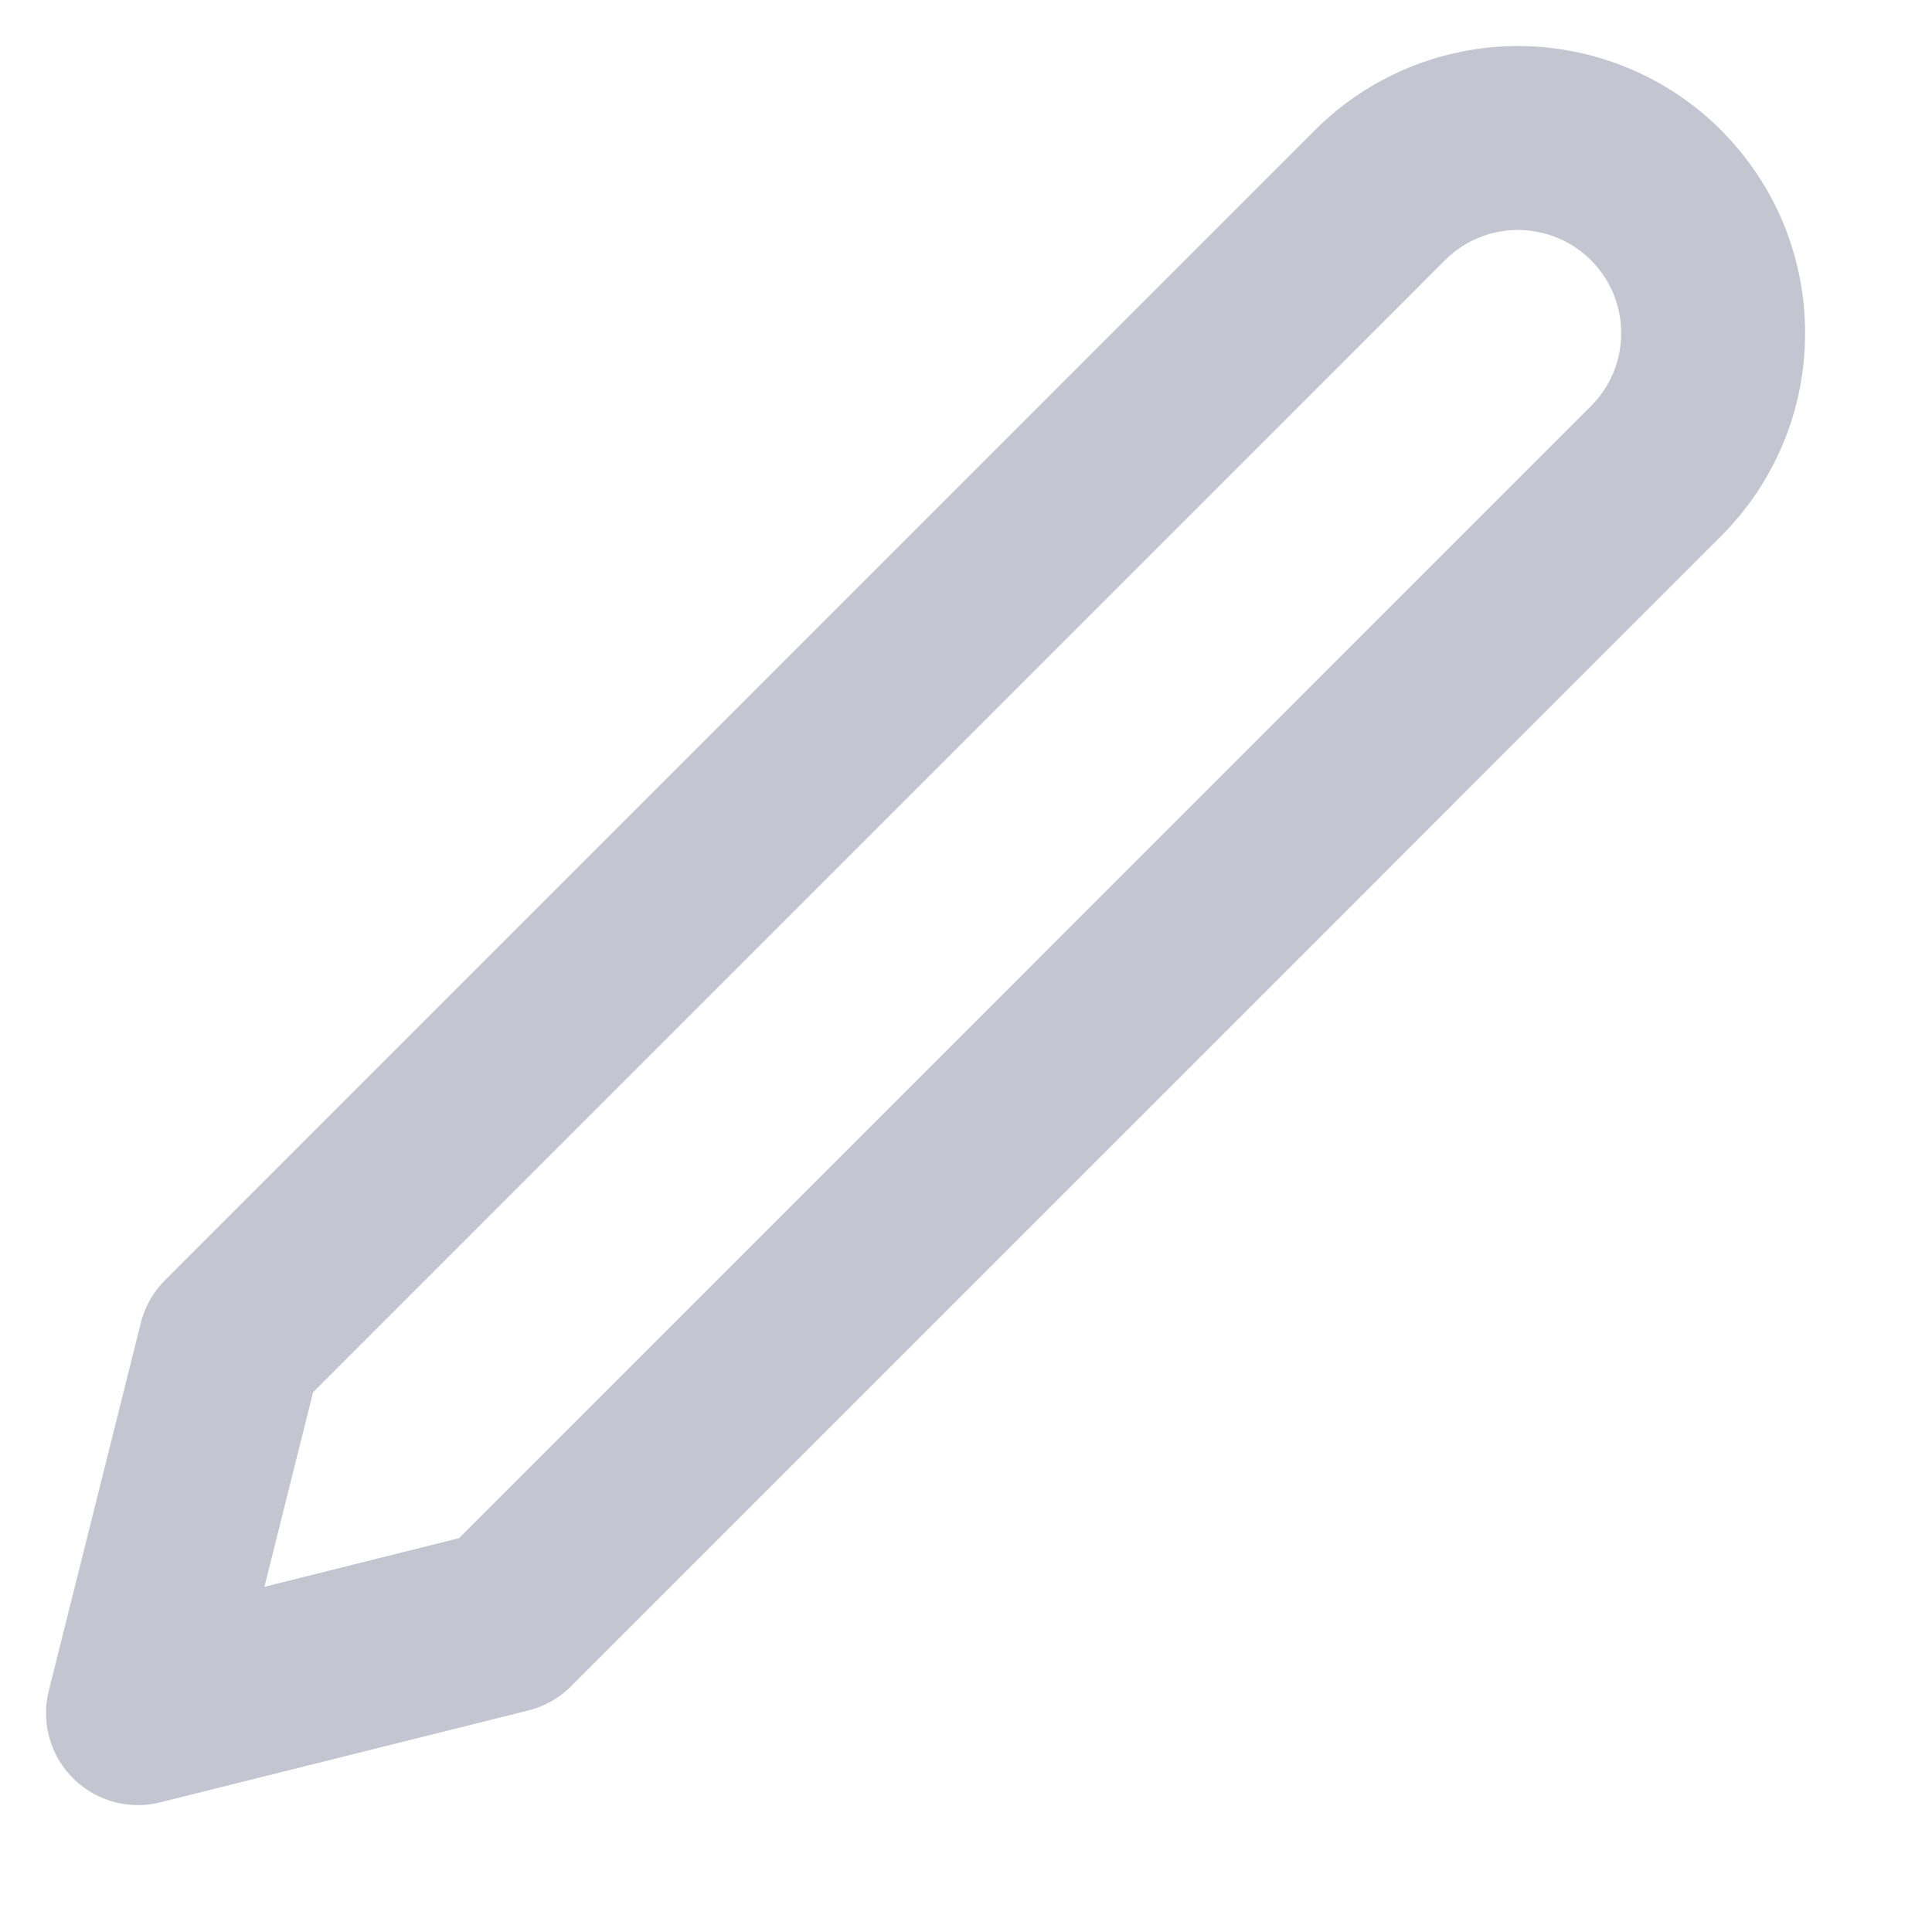 <svg width="14" height="14" viewBox="0 0 14 14" fill="none" xmlns="http://www.w3.org/2000/svg">
<path d="M10 1.414C10.265 1.149 10.625 1 11 1C11.186 1 11.37 1.037 11.541 1.108C11.713 1.179 11.869 1.283 12 1.414C12.131 1.546 12.236 1.701 12.307 1.873C12.378 2.045 12.414 2.228 12.414 2.414C12.414 2.6 12.378 2.784 12.307 2.955C12.236 3.127 12.131 3.283 12 3.414L3.667 11.748L1 12.414L1.667 9.748L10 1.414Z" stroke="#C5C5D1" stroke-width="1.333" stroke-linecap="round" stroke-linejoin="round"/>
</svg>
